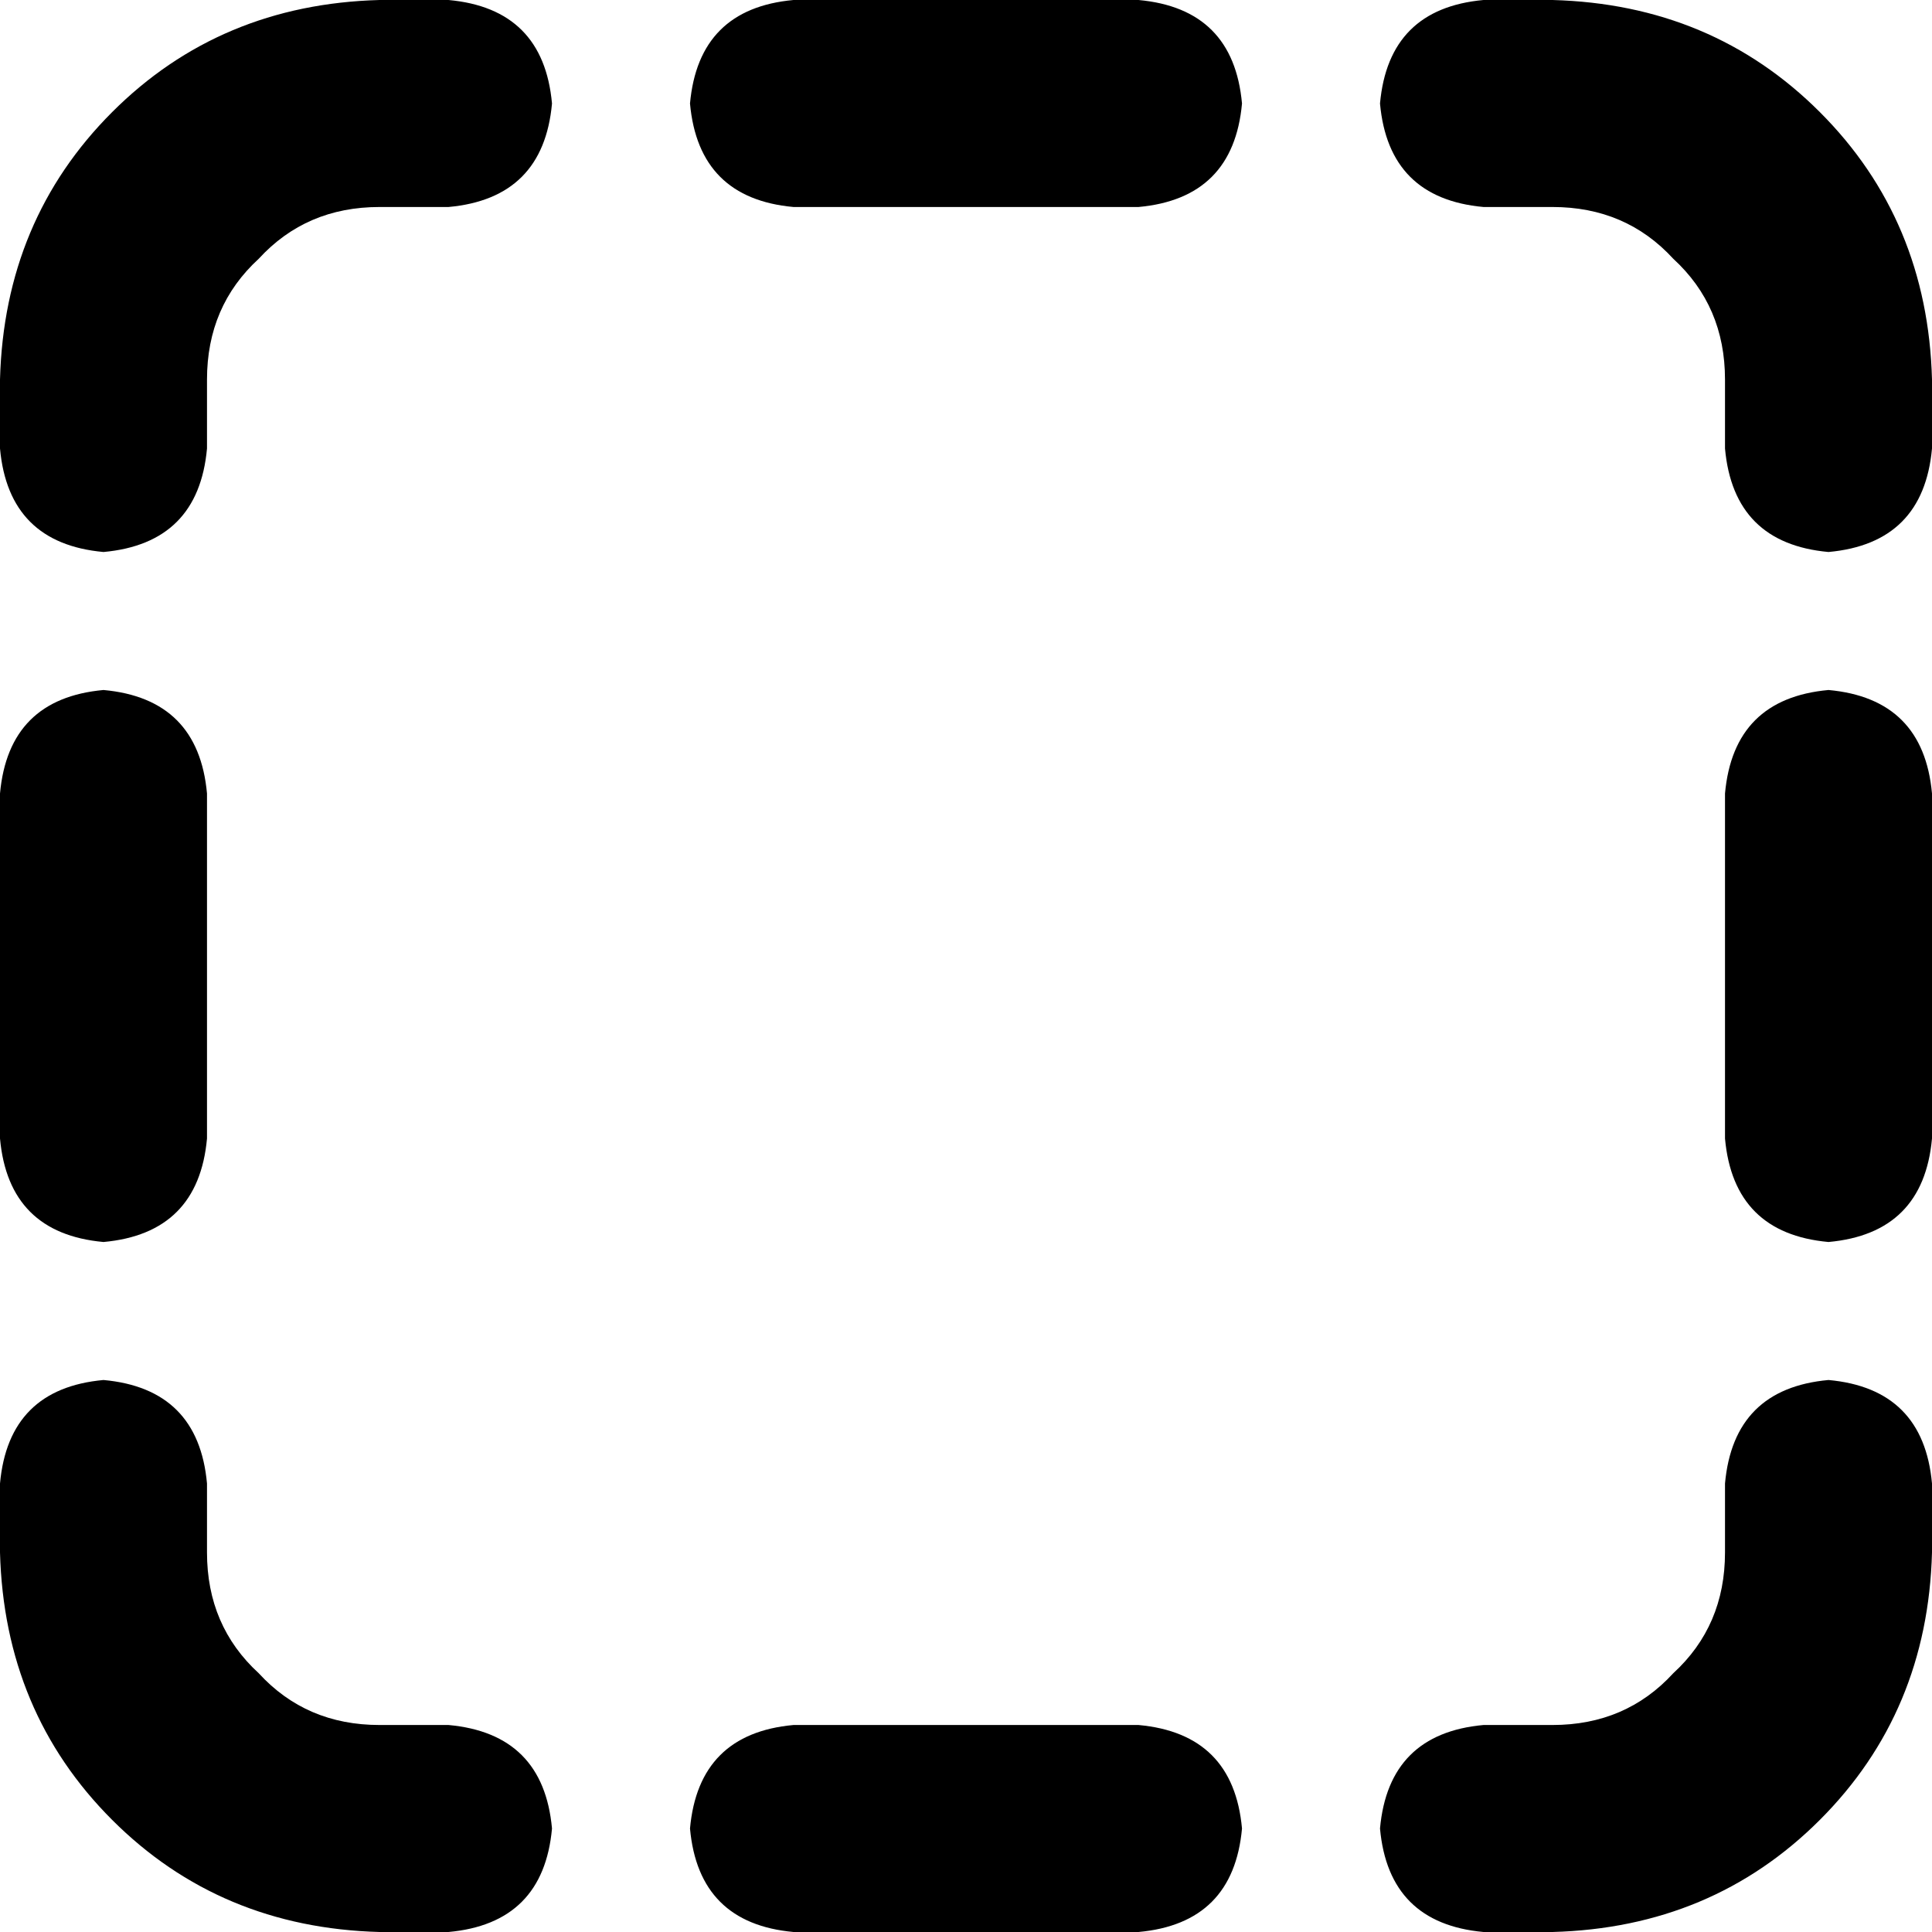 <svg xmlns="http://www.w3.org/2000/svg" viewBox="0 0 448 448">
    <path d="M 88 0 L 104 0 Q 126 2 128 24 Q 126 46 104 48 L 88 48 Q 71 48 60 60 Q 48 71 48 88 L 48 104 Q 46 126 24 128 Q 2 126 0 104 L 0 88 Q 1 51 26 26 Q 51 1 88 0 L 88 0 Z M 24 160 Q 46 162 48 184 L 48 264 Q 46 286 24 288 Q 2 286 0 264 L 0 184 Q 2 162 24 160 L 24 160 Z M 424 160 Q 446 162 448 184 L 448 264 Q 446 286 424 288 Q 402 286 400 264 L 400 184 Q 402 162 424 160 L 424 160 Z M 424 128 Q 402 126 400 104 L 400 88 Q 400 71 388 60 Q 377 48 360 48 L 344 48 Q 322 46 320 24 Q 322 2 344 0 L 360 0 Q 397 1 422 26 Q 447 51 448 88 L 448 104 Q 446 126 424 128 L 424 128 Z M 448 344 L 448 360 Q 447 397 422 422 Q 397 447 360 448 L 344 448 Q 322 446 320 424 Q 322 402 344 400 L 360 400 Q 377 400 388 388 Q 400 377 400 360 L 400 344 Q 402 322 424 320 Q 446 322 448 344 L 448 344 Z M 48 344 L 48 360 Q 48 377 60 388 Q 71 400 88 400 L 104 400 Q 126 402 128 424 Q 126 446 104 448 L 88 448 Q 51 447 26 422 Q 1 397 0 360 L 0 344 Q 2 322 24 320 Q 46 322 48 344 L 48 344 Z M 184 448 Q 162 446 160 424 Q 162 402 184 400 L 264 400 Q 286 402 288 424 Q 286 446 264 448 L 184 448 L 184 448 Z M 160 24 Q 162 2 184 0 L 264 0 Q 286 2 288 24 Q 286 46 264 48 L 184 48 Q 162 46 160 24 L 160 24 Z"/>
</svg>
